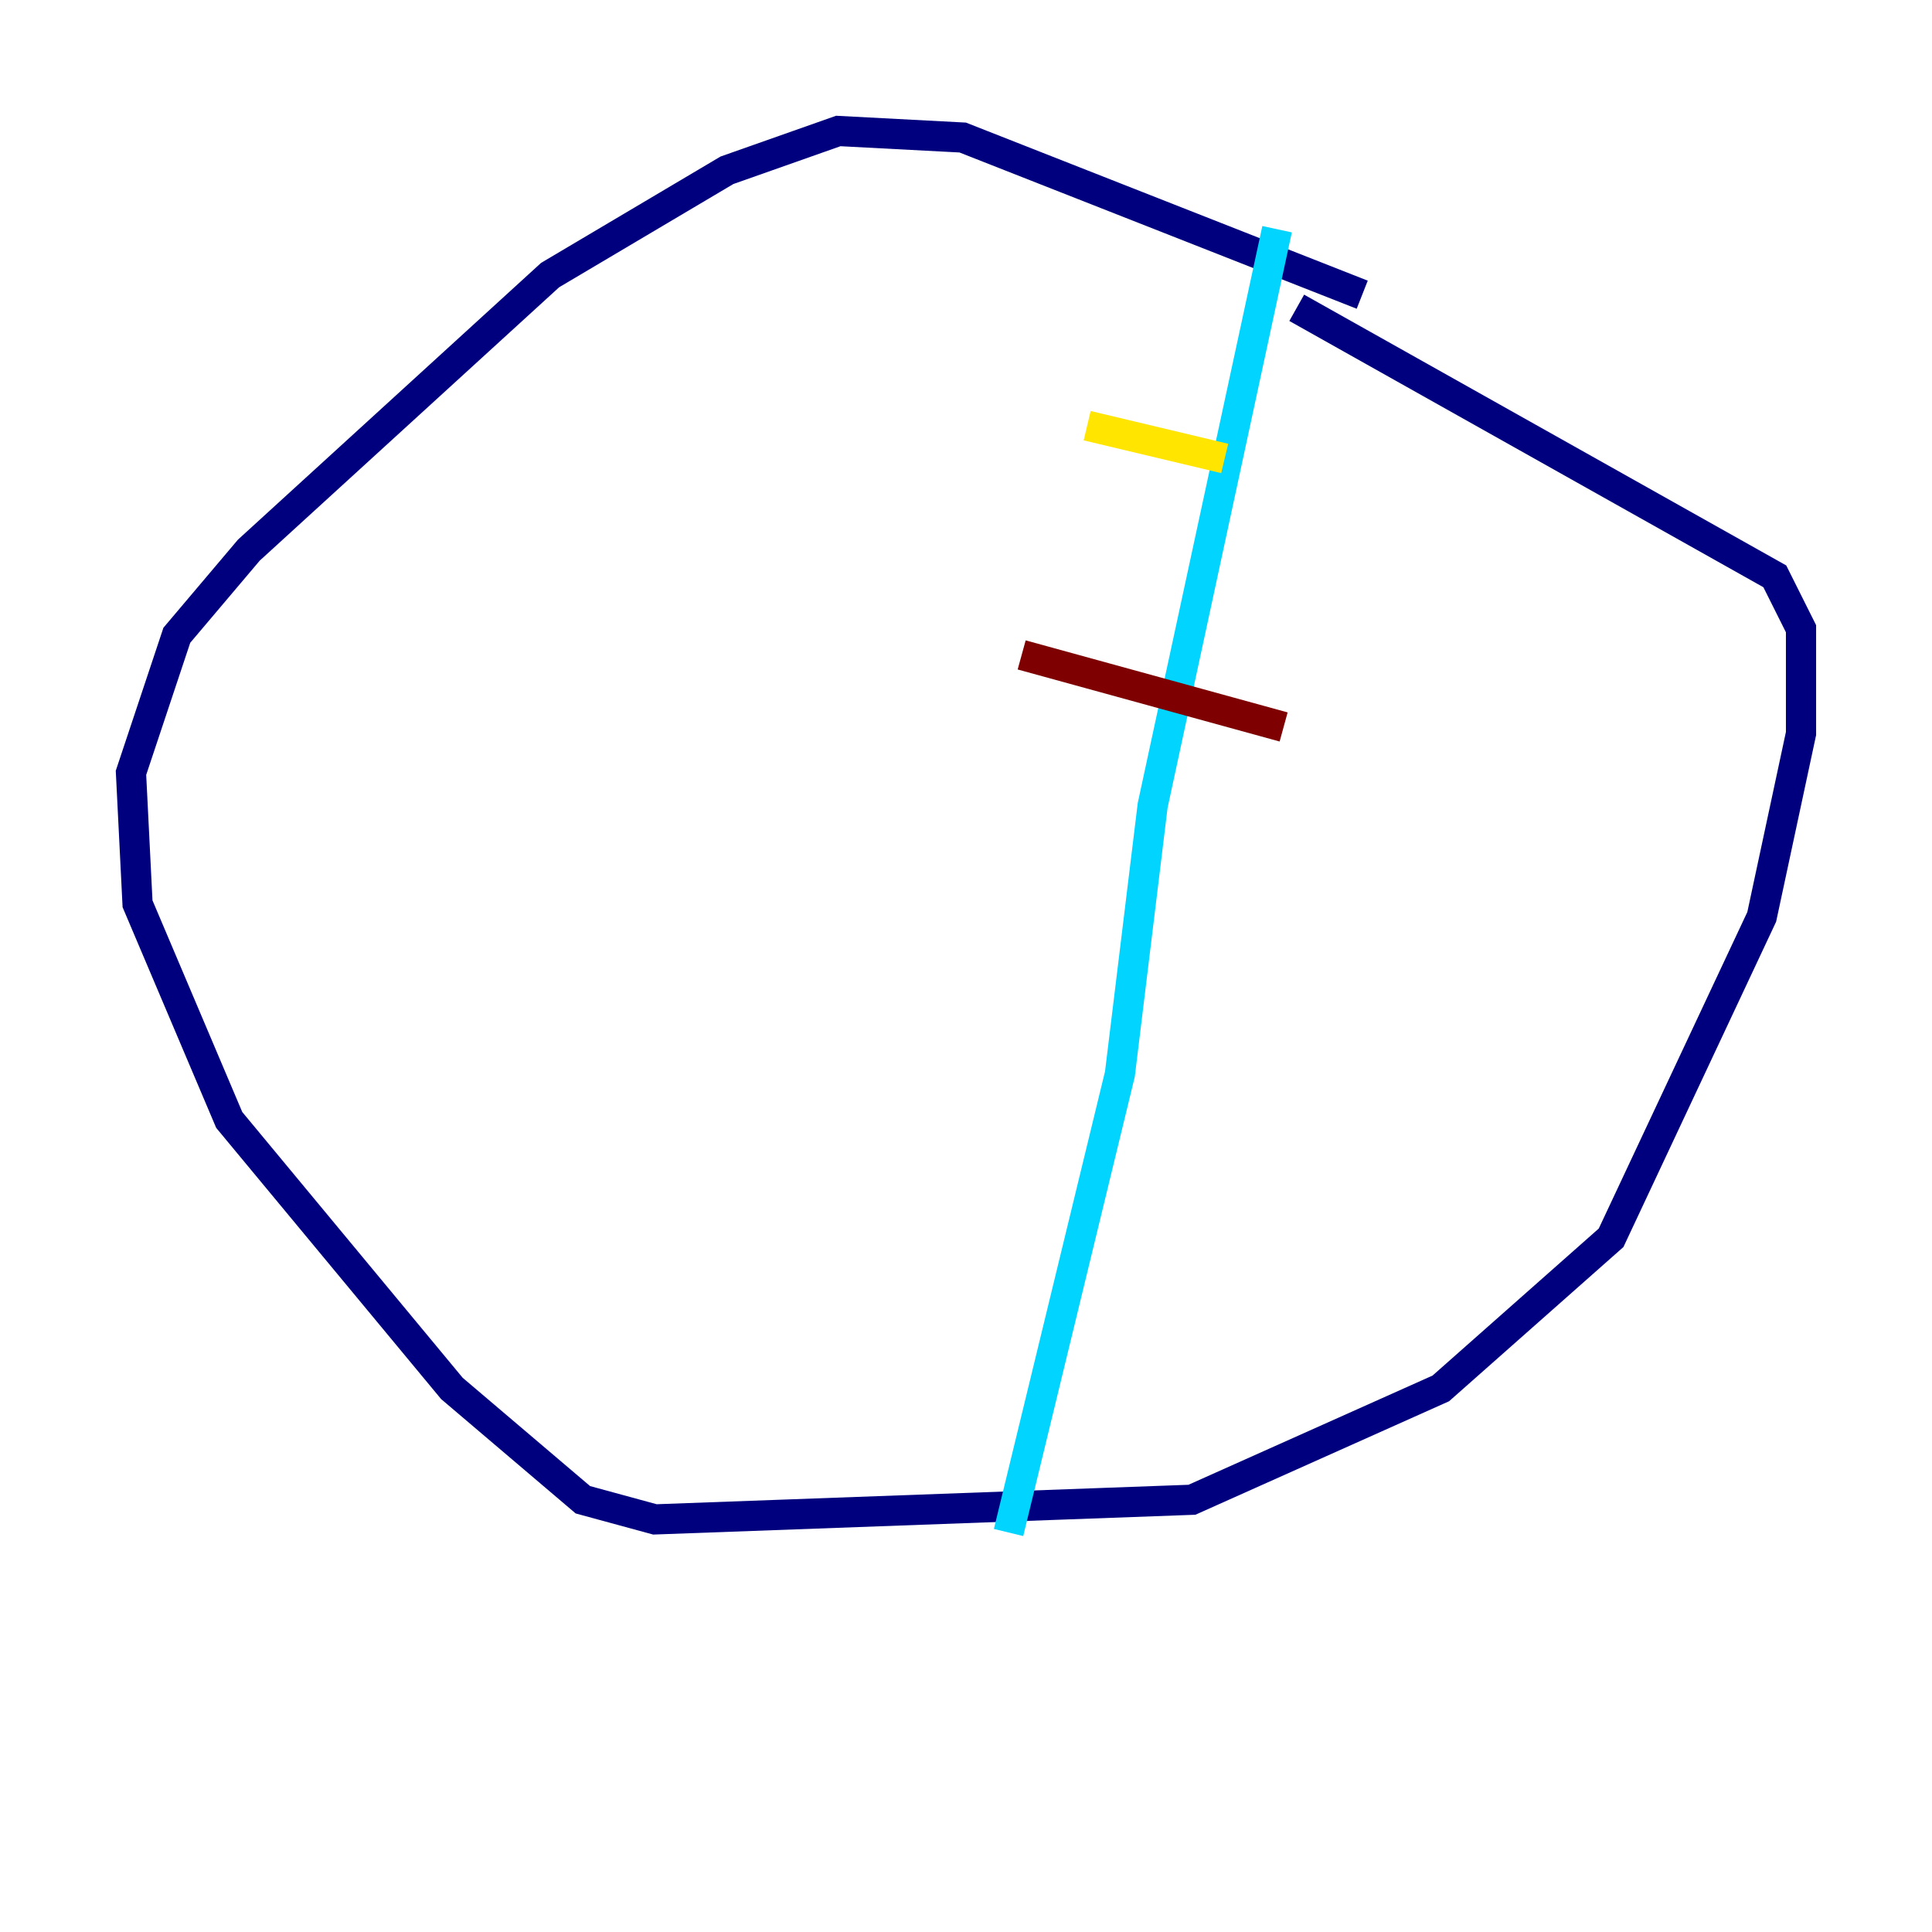 <?xml version="1.0" encoding="utf-8" ?>
<svg baseProfile="tiny" height="128" version="1.2" viewBox="0,0,128,128" width="128" xmlns="http://www.w3.org/2000/svg" xmlns:ev="http://www.w3.org/2001/xml-events" xmlns:xlink="http://www.w3.org/1999/xlink"><defs /><polyline fill="none" points="90.251,19.525 63.783,9.112 55.539,8.678 48.163,11.281 36.447,18.224 16.488,36.447 11.715,42.088 8.678,51.2 9.112,59.878 15.186,74.197 29.939,91.986 38.617,99.363 43.39,100.664 78.969,99.363 95.458,91.986 106.739,82.007 116.719,60.746 119.322,48.597 119.322,41.654 117.586,38.183 85.912,20.393" stroke="#00007f" stroke-width="2" /><polyline fill="none" points="84.61,15.186 76.366,53.37 74.197,71.159 66.82,101.532" stroke="#00d4ff" stroke-width="2" /><polyline fill="none" points="72.027,28.203 81.139,30.373" stroke="#ffe500" stroke-width="2" /><polyline fill="none" points="67.688,43.39 85.044,48.163" stroke="#7f0000" stroke-width="2" /></svg>